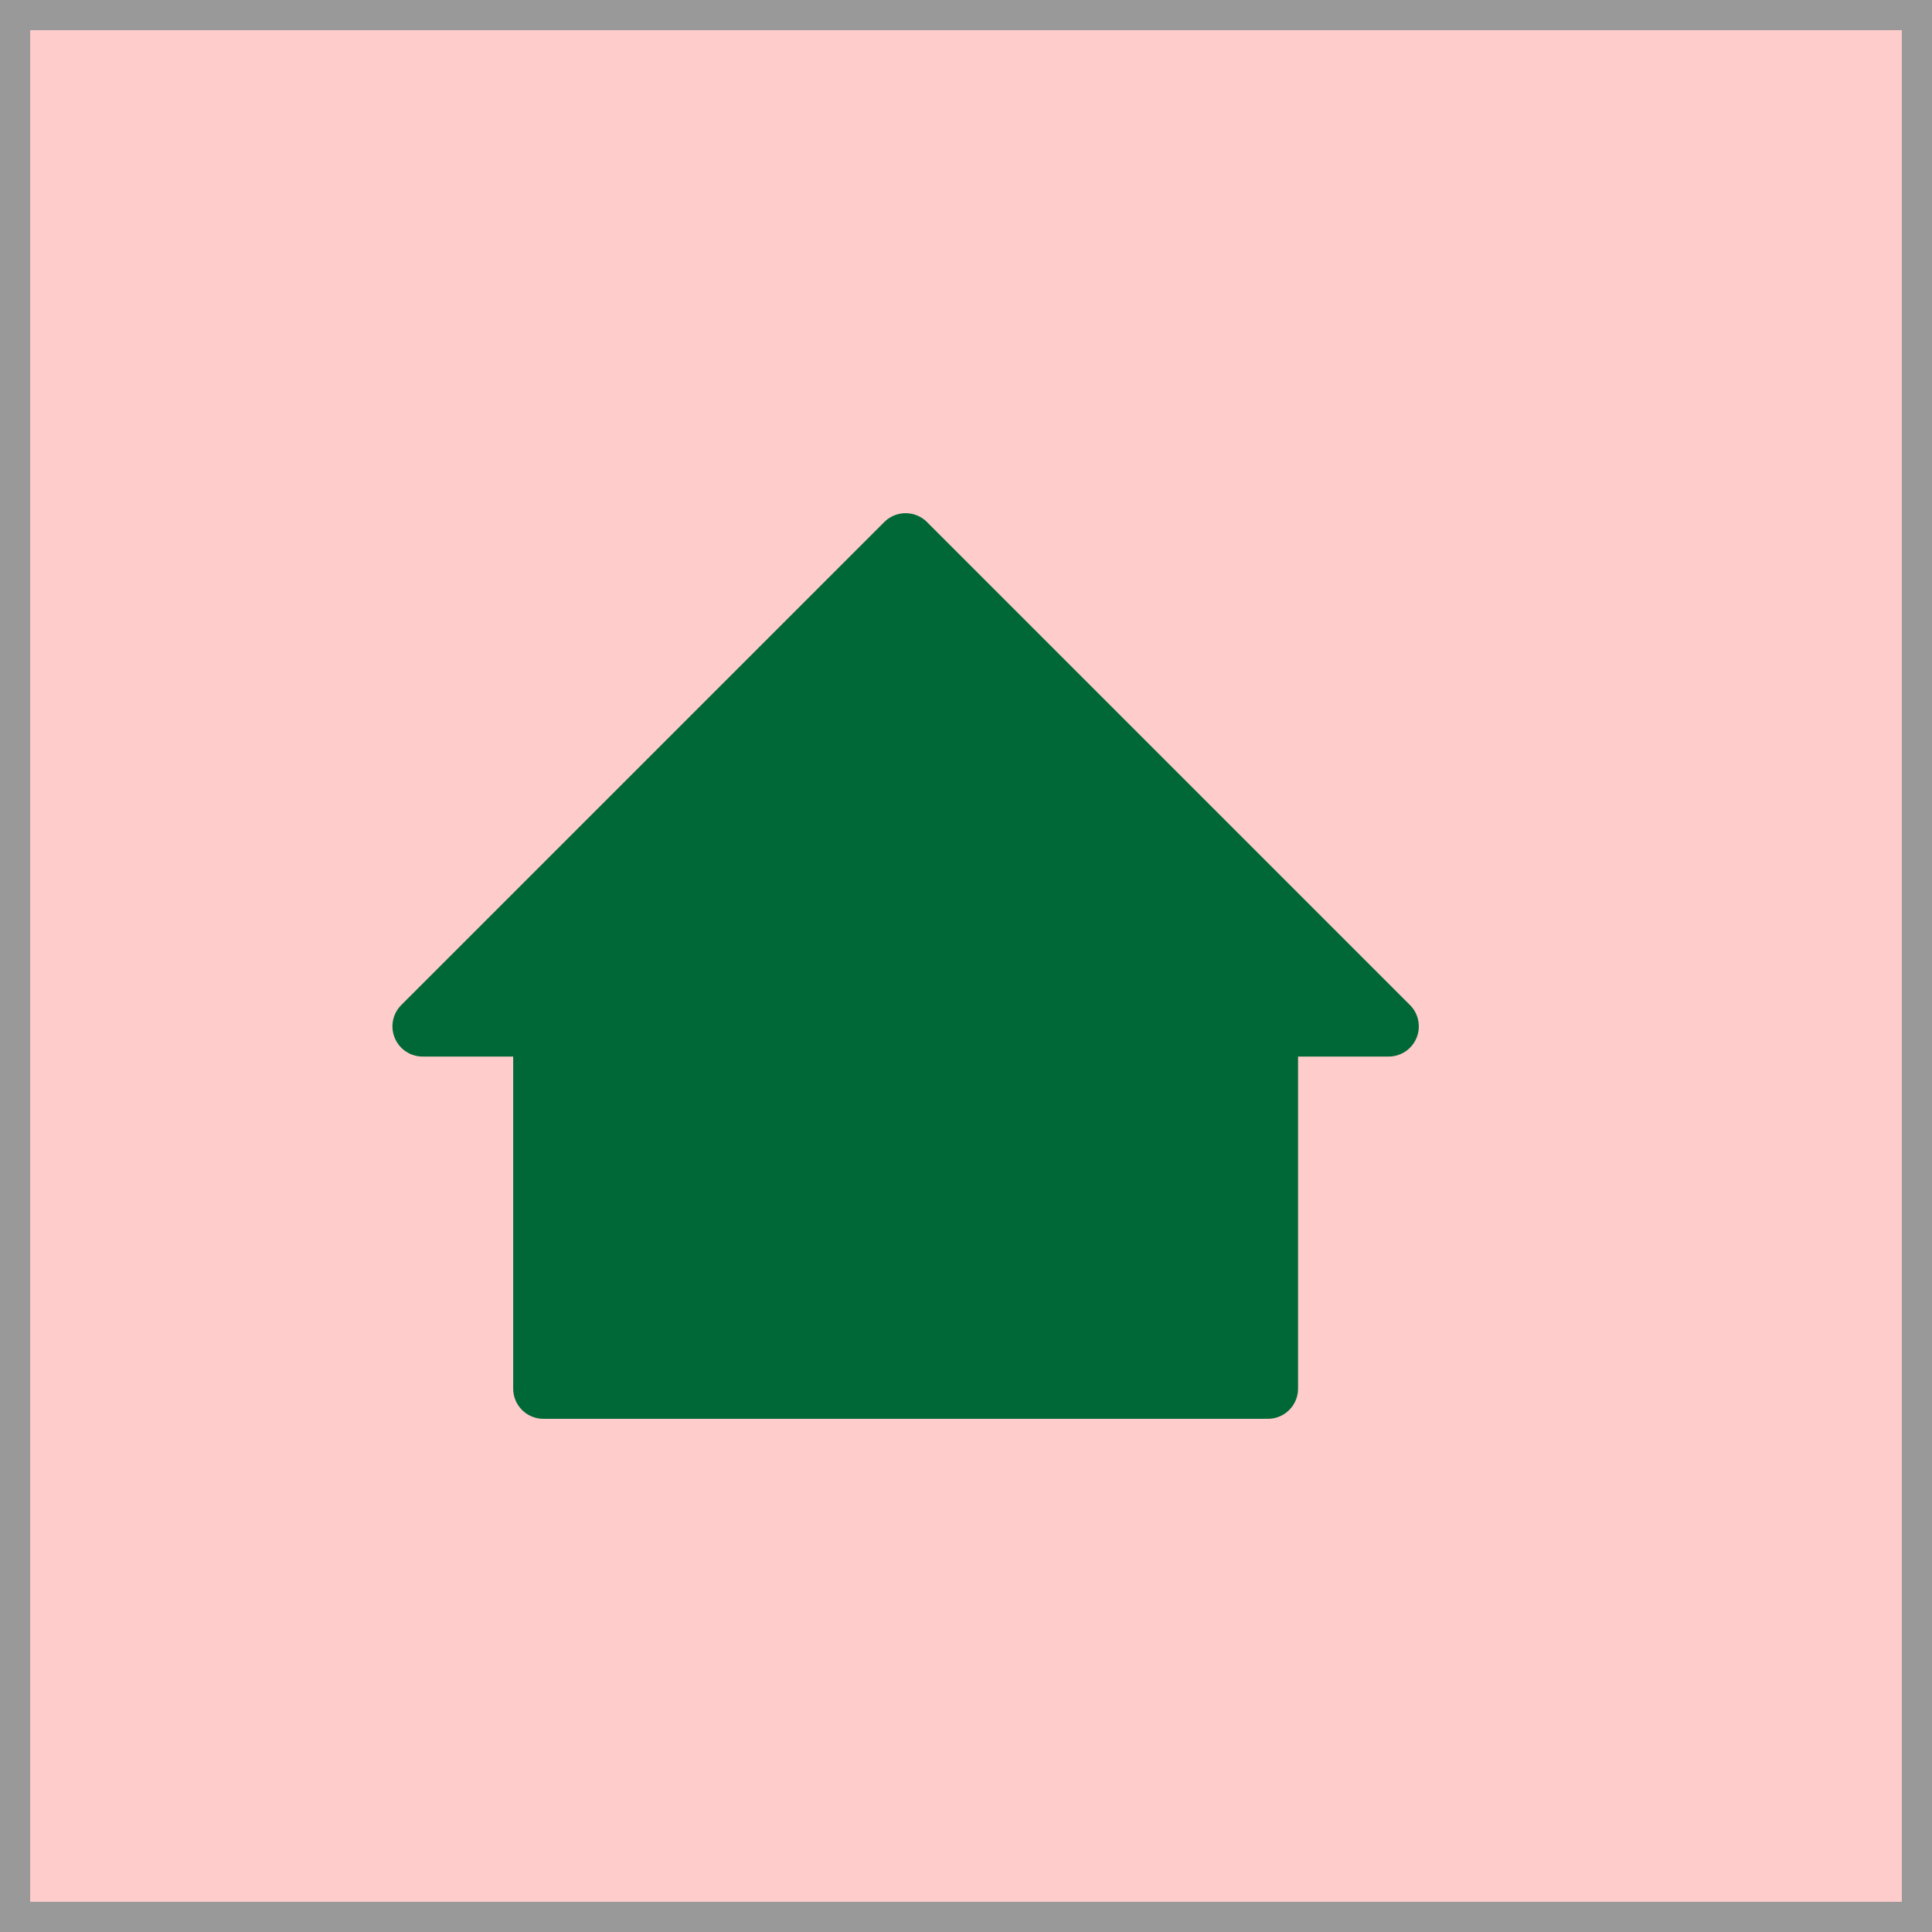 <svg xmlns="http://www.w3.org/2000/svg" width="16" height="16" viewBox="0 0 16 16"><defs><style>.a{fill:#fcc;}.b{fill:#999;}.c{fill:#006837;stroke:#006837;stroke-linecap:round;stroke-linejoin:round;stroke-width:0.5px;}</style></defs><title>localstation_error</title><rect class="a" x="0.125" y="0.125" width="15.75" height="15.75"/><path class="b" d="M15.75.25v15.5H.25V.25h15.5M16,0H0V16H16V0Z"/><polygon class="c" points="7.5 4.5 3.5 8.5 4.5 8.5 4.5 11.5 10.5 11.5 10.5 8.5 11.5 8.5 7.5 4.5"/></svg>